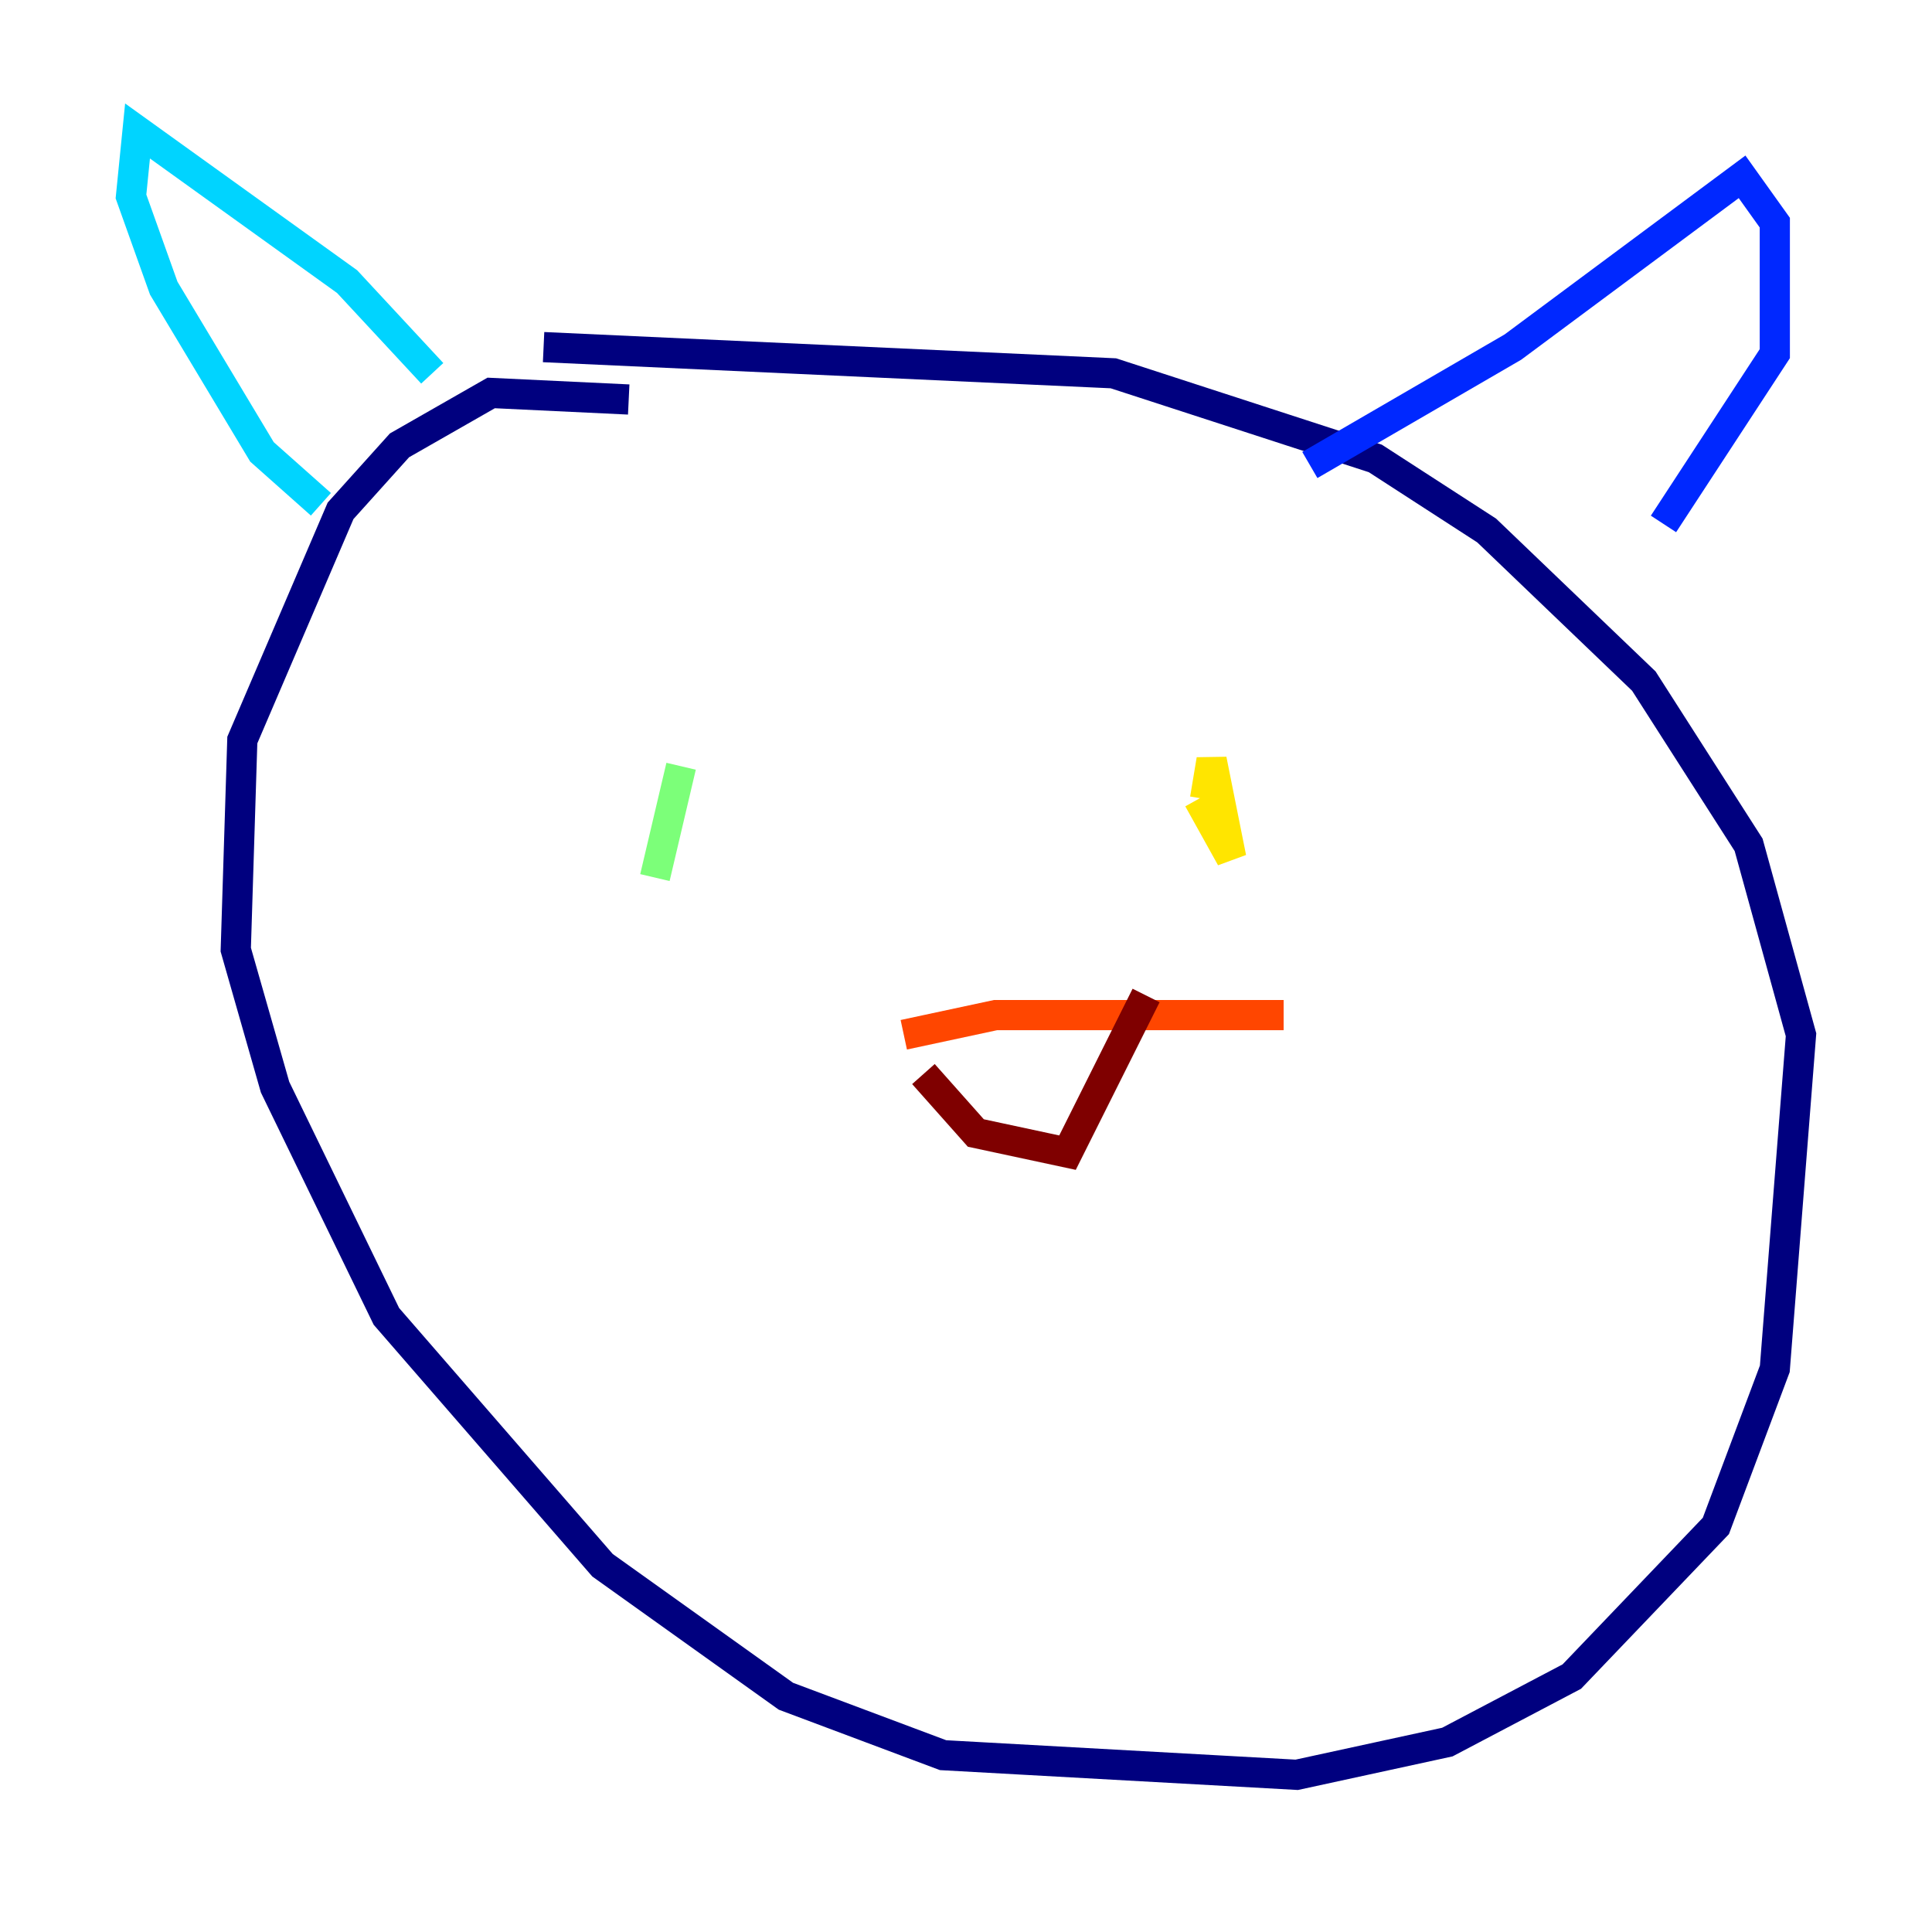 <?xml version="1.0" encoding="utf-8" ?>
<svg baseProfile="tiny" height="128" version="1.2" viewBox="0,0,128,128" width="128" xmlns="http://www.w3.org/2000/svg" xmlns:ev="http://www.w3.org/2001/xml-events" xmlns:xlink="http://www.w3.org/1999/xlink"><defs /><polyline fill="none" points="41.654,26.468 32.542,26.034 26.468,29.505 22.563,33.844 16.054,49.031 15.62,62.915 18.224,72.027 25.6,87.214 39.919,103.702 52.068,112.38 62.481,116.285 85.912,117.586 95.891,115.417 104.136,111.078 113.681,101.098 117.586,90.685 119.322,68.556 115.851,55.973 108.909,45.125 98.495,35.146 91.119,30.373 73.763,24.732 36.014,22.997" stroke="#00007f" stroke-width="2" /><polyline fill="none" points="86.78,30.807 100.231,22.997 115.417,11.715 117.586,14.752 117.586,23.43 110.21,34.712" stroke="#0028ff" stroke-width="2" /><polyline fill="none" points="28.637,24.732 22.997,18.658 9.112,8.678 8.678,13.017 10.848,19.091 17.356,29.939 21.261,33.41" stroke="#00d4ff" stroke-width="2" /><polyline fill="none" points="43.39,58.142 45.125,50.766" stroke="#7cff79" stroke-width="2" /><polyline fill="none" points="79.403,52.936 81.573,56.841 80.271,50.332 79.837,52.936" stroke="#ffe500" stroke-width="2" /><polyline fill="none" points="59.878,68.556 65.953,67.254 85.044,67.254" stroke="#ff4600" stroke-width="2" /><polyline fill="none" points="61.18,71.159 64.651,75.064 70.725,76.366 75.932,65.953" stroke="#7f0000" stroke-width="2" /></svg>